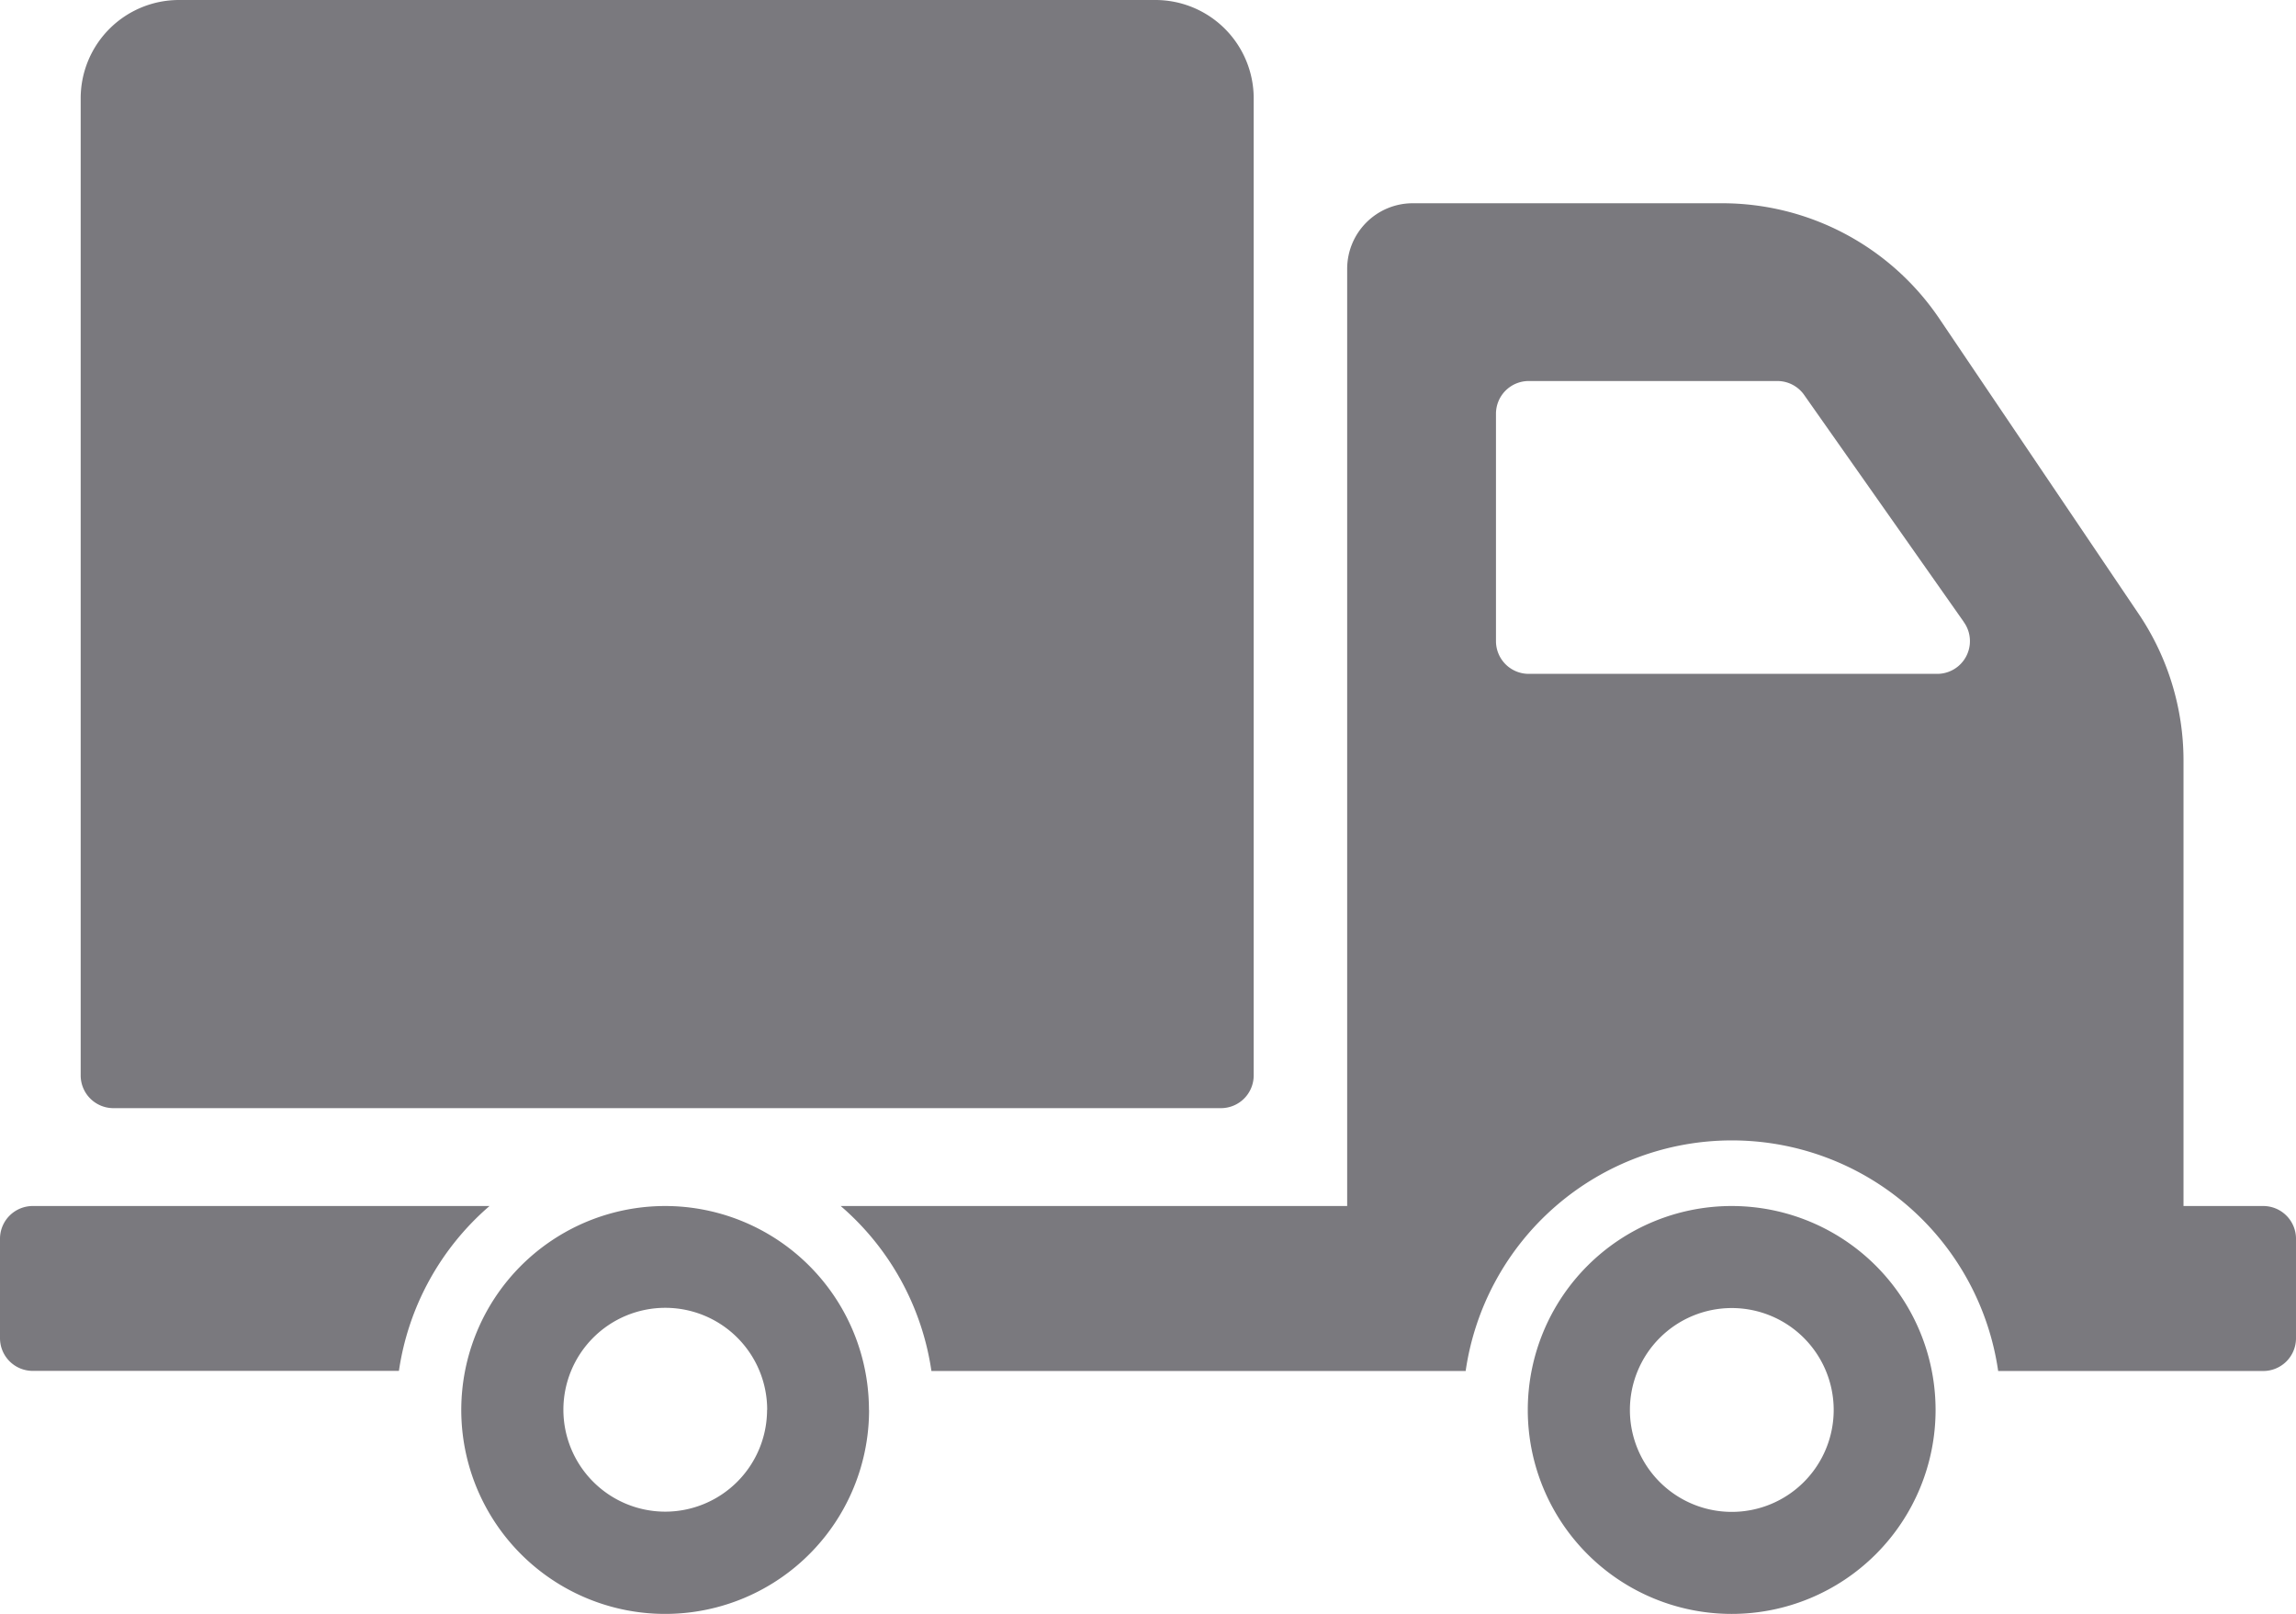 <svg xmlns="http://www.w3.org/2000/svg" width="19.92" height="14" viewBox="0 0 19.92 14"><defs><style>.a{fill:#7a797e;}</style></defs><g transform="translate(0 -90.939)"><path class="a" d="M.7,100.267V91.792a.853.853,0,0,1,.853-.853h8.471a.853.853,0,0,1,.853.853v8.475a.284.284,0,0,1-.284.284H.983A.284.284,0,0,1,.7,100.267Zm6.84,2.9A1.769,1.769,0,1,1,5.771,101.4,1.769,1.769,0,0,1,7.539,103.17Zm-.884,0a.884.884,0,1,0-.884.884A.884.884,0,0,0,6.655,103.17ZM4.247,101.4H.284a.284.284,0,0,0-.284.284v.862a.284.284,0,0,0,.284.284H3.461A2.333,2.333,0,0,1,4.247,101.4Zm12.546,1.769a1.769,1.769,0,1,1-1.769-1.769A1.769,1.769,0,0,1,16.793,103.17Zm-.884,0a.884.884,0,1,0-.884.884A.884.884,0,0,0,15.909,103.17Zm4.011-1.484v.862a.284.284,0,0,1-.284.284h-2.3a2.334,2.334,0,0,0-4.62,0H8.081a2.333,2.333,0,0,0-.787-1.431h4.394v-8.13a.569.569,0,0,1,.568-.568H14.94a2.274,2.274,0,0,1,1.885,1l1.73,2.562a2.274,2.274,0,0,1,.389,1.272V101.4h.692A.284.284,0,0,1,19.92,101.686Zm-2.884-5.354-1.383-1.966a.284.284,0,0,0-.232-.121H13.263a.284.284,0,0,0-.284.284V96.5a.284.284,0,0,0,.284.284H16.8A.284.284,0,0,0,17.036,96.332Z" transform="translate(0)"/></g></svg>